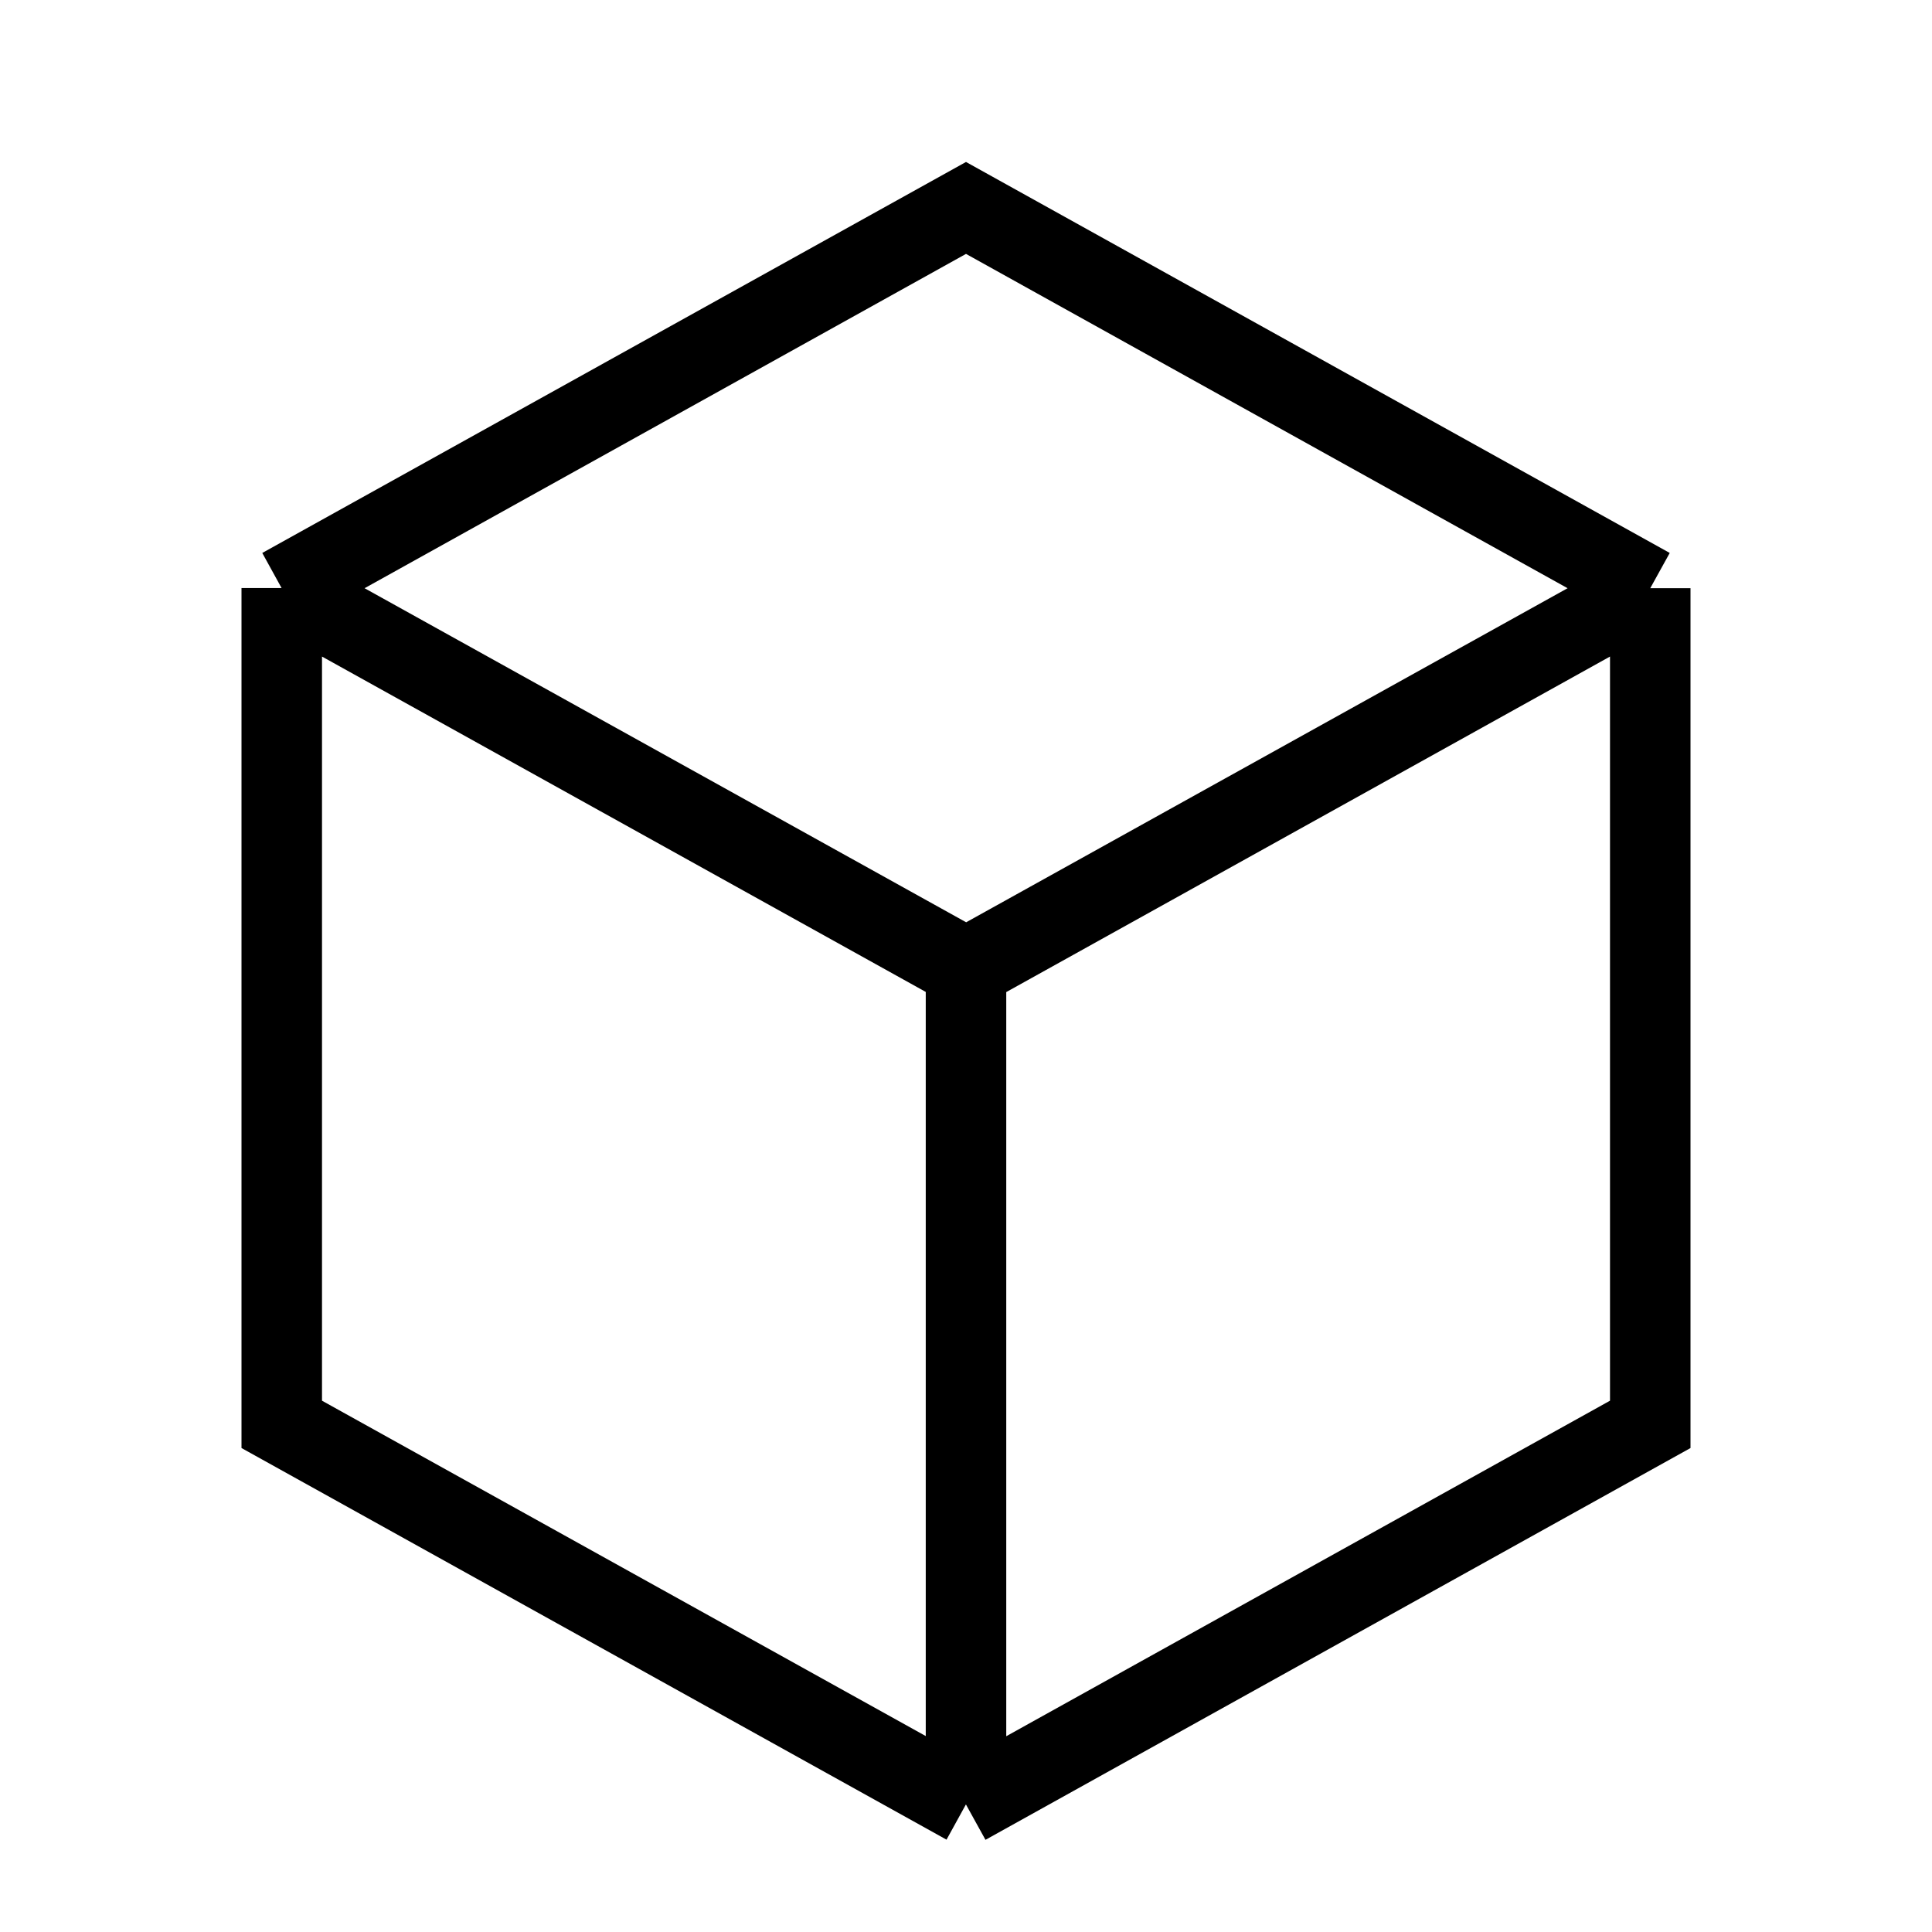 <?xml version="1.0" encoding="UTF-8" standalone="no"?>
<svg
   width="24"
   height="24"
   fill="none"
   viewBox="0 0 24 24"
   version="1.1"
   id="svg1"
   xmlns="http://www.w3.org/2000/svg"
   xmlns:svg="http://www.w3.org/2000/svg">
  <defs
     id="defs1" />
  <path
     style="fill:currentColor;stroke-miterlimit:10"
     d="M 12,2.012 3.258,6.869 3.498,7.305 H 3 V 17.988 l 8.758,4.865 0.24,-0.436 H 12 l 0.242,0.438 L 21,17.988 V 7.307 h -0.5 l 0.242,-0.438 z M 12,3.154 19.473,7.307 12.002,11.457 4.529,7.307 Z M 4,8.156 l 7.5,4.166 v 9.244 L 4,17.4 Z m 16,0 v 9.244 l -7.5,4.168 v -9.244 z"
     id="path1" />
</svg>
